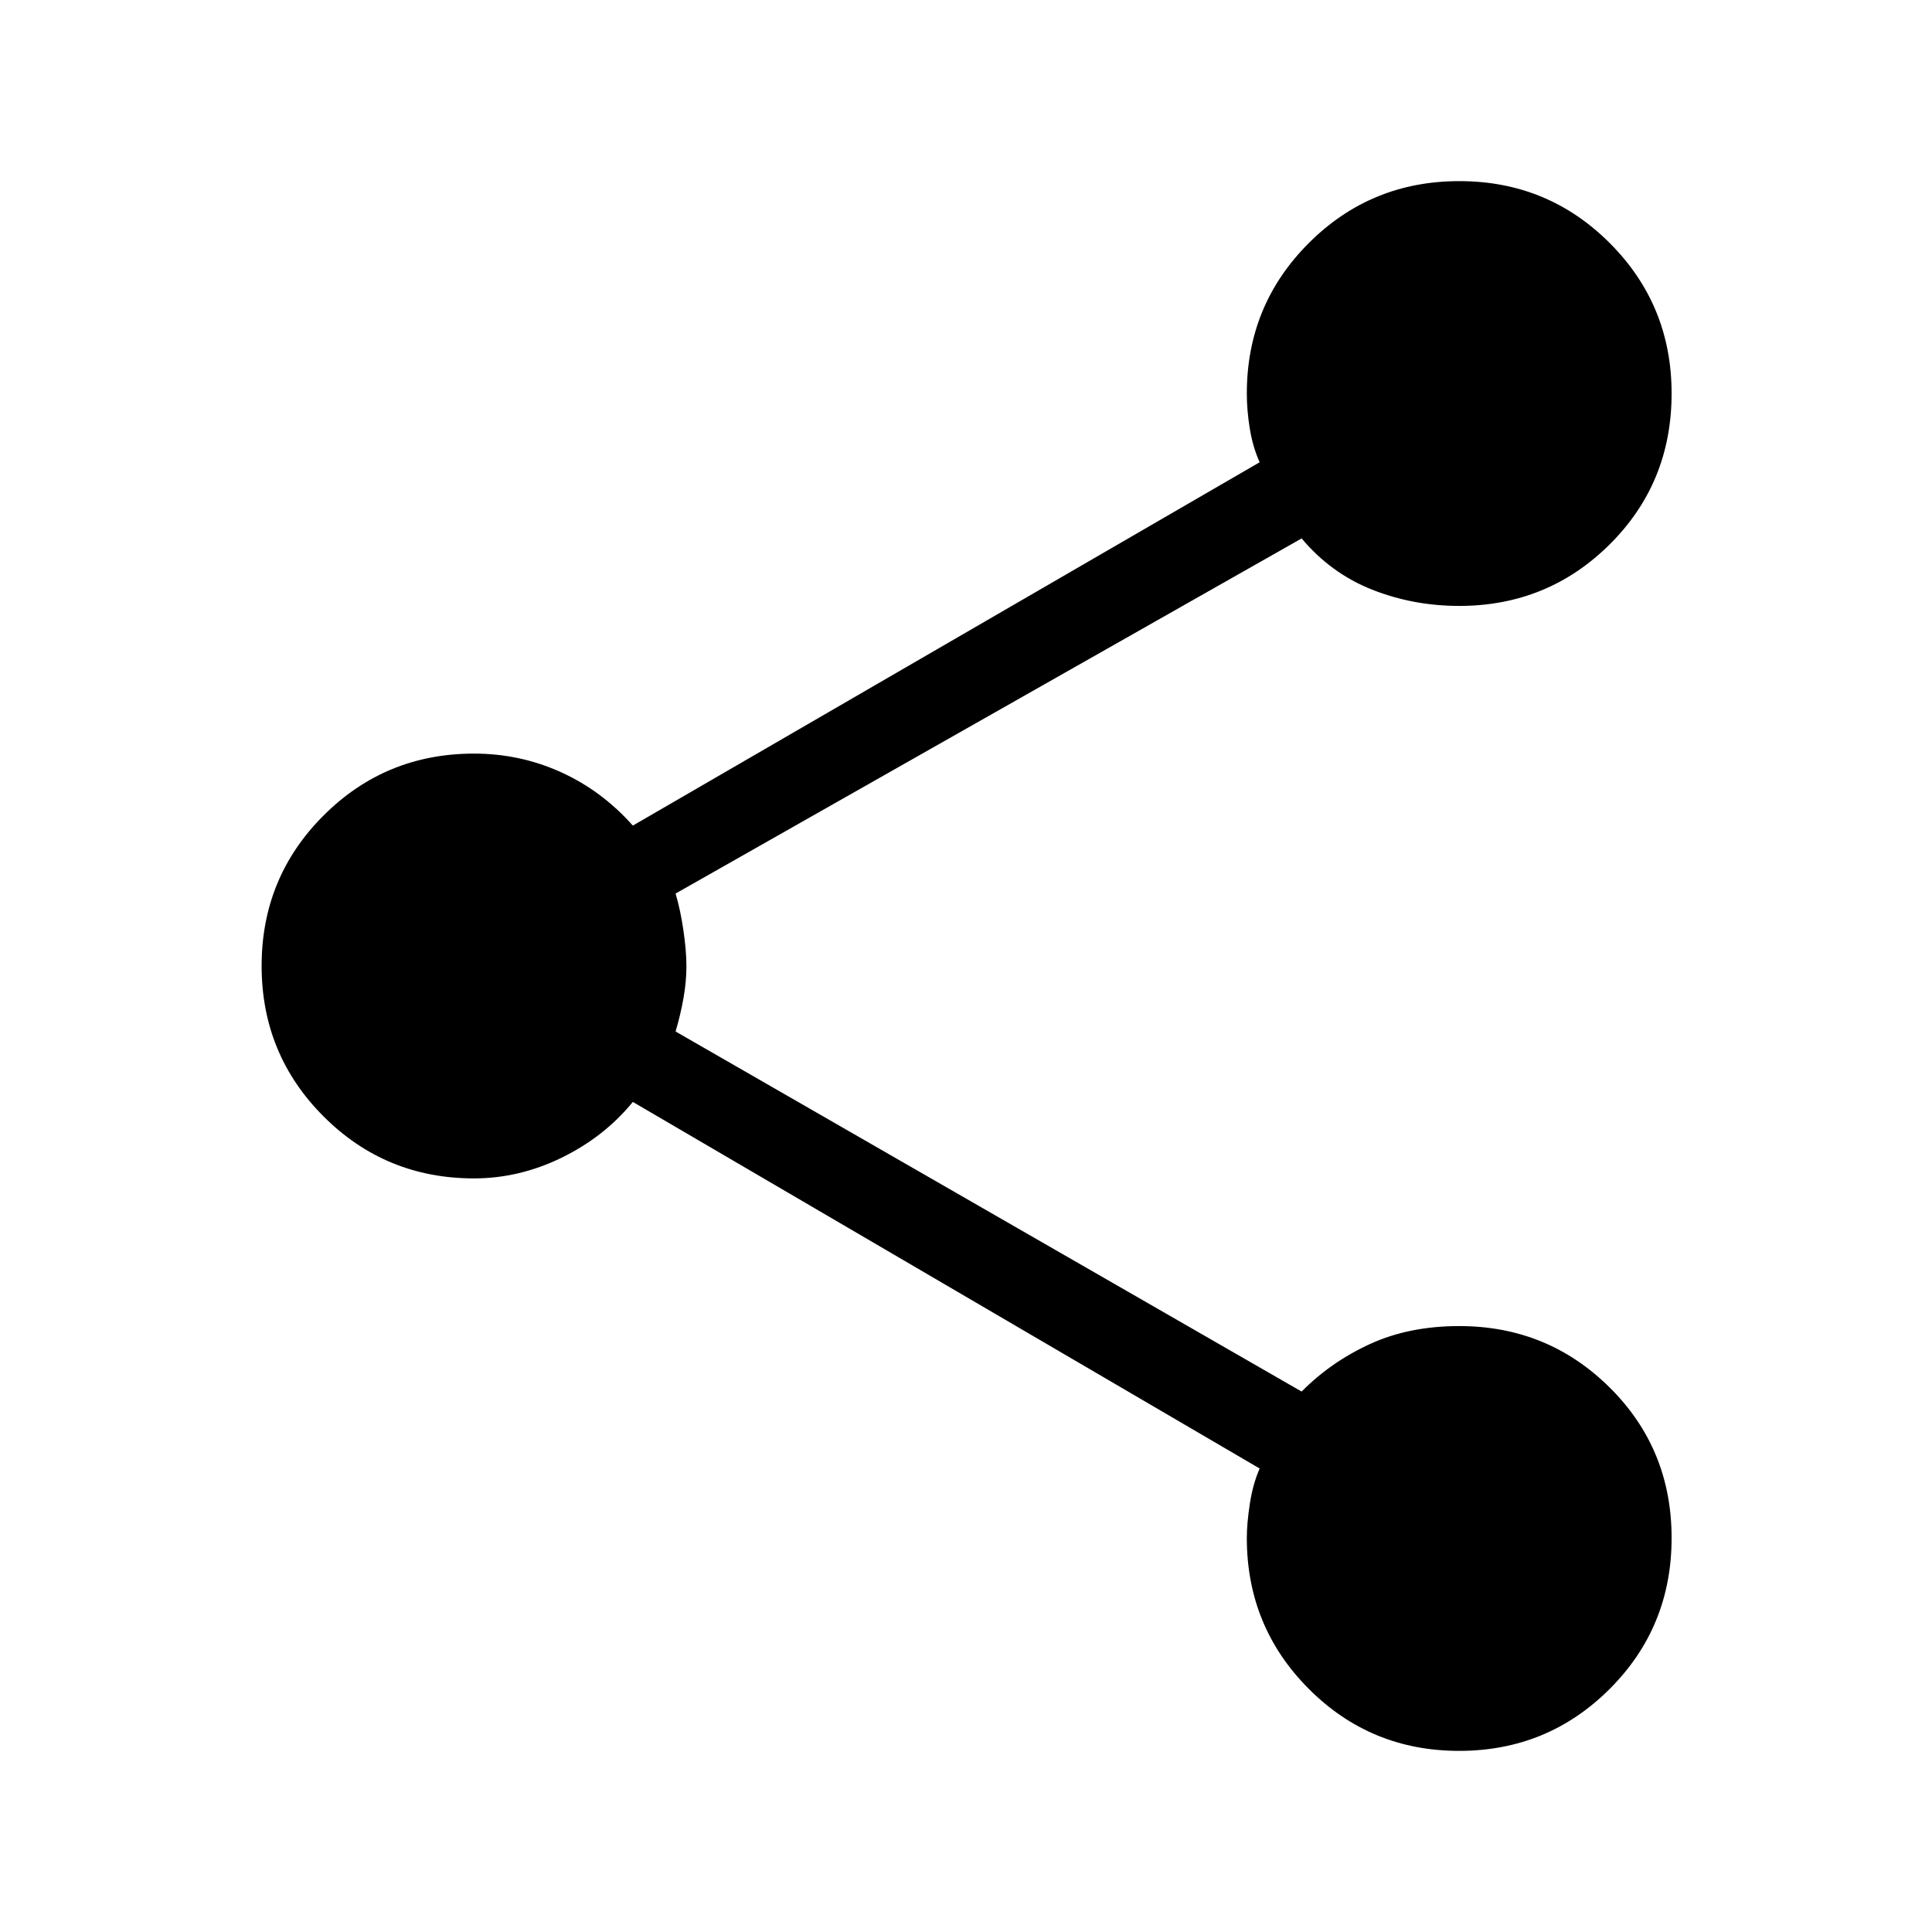 <svg xmlns="http://www.w3.org/2000/svg" height="48" viewBox="0 -960 960 960" width="48"><path d="M725.03-90q-43.99 0-74.74-30.85-30.75-30.86-30.75-74.93 0-7.25 1.5-17.03 1.5-9.78 4.88-17.5L314.46-412.46q-14.23 17.38-35.34 27.69-21.1 10.31-43.58 10.31-43.98 0-74.76-30.8Q130-436.05 130-480.05q0-43.99 30.78-74.74 30.78-30.75 74.76-30.75 22.75 0 43.11 9.19 20.35 9.2 35.81 26.58l311.46-180.54q-3.38-7.45-4.88-16.56-1.5-9.1-1.5-17.59 0-43.98 30.79-74.76Q681.13-870 725.12-870q43.99 0 74.74 30.77 30.75 30.77 30.75 74.72 0 44.47-30.78 75.03-30.78 30.56-74.75 30.56-22.84 0-43.27-8.08-20.43-8.08-35.04-25.46L335.69-516q2.39 8 3.89 18.23t1.5 17.93q0 7.71-1.5 16.04-1.5 8.34-3.89 16.34l311.08 178.92q14.61-14.77 34.04-23.65 19.42-8.89 44.27-8.89 43.97 0 74.75 30.52 30.78 30.51 30.78 74.78 0 44.28-30.79 75.03Q769.02-90 725.03-90Z"/></svg>